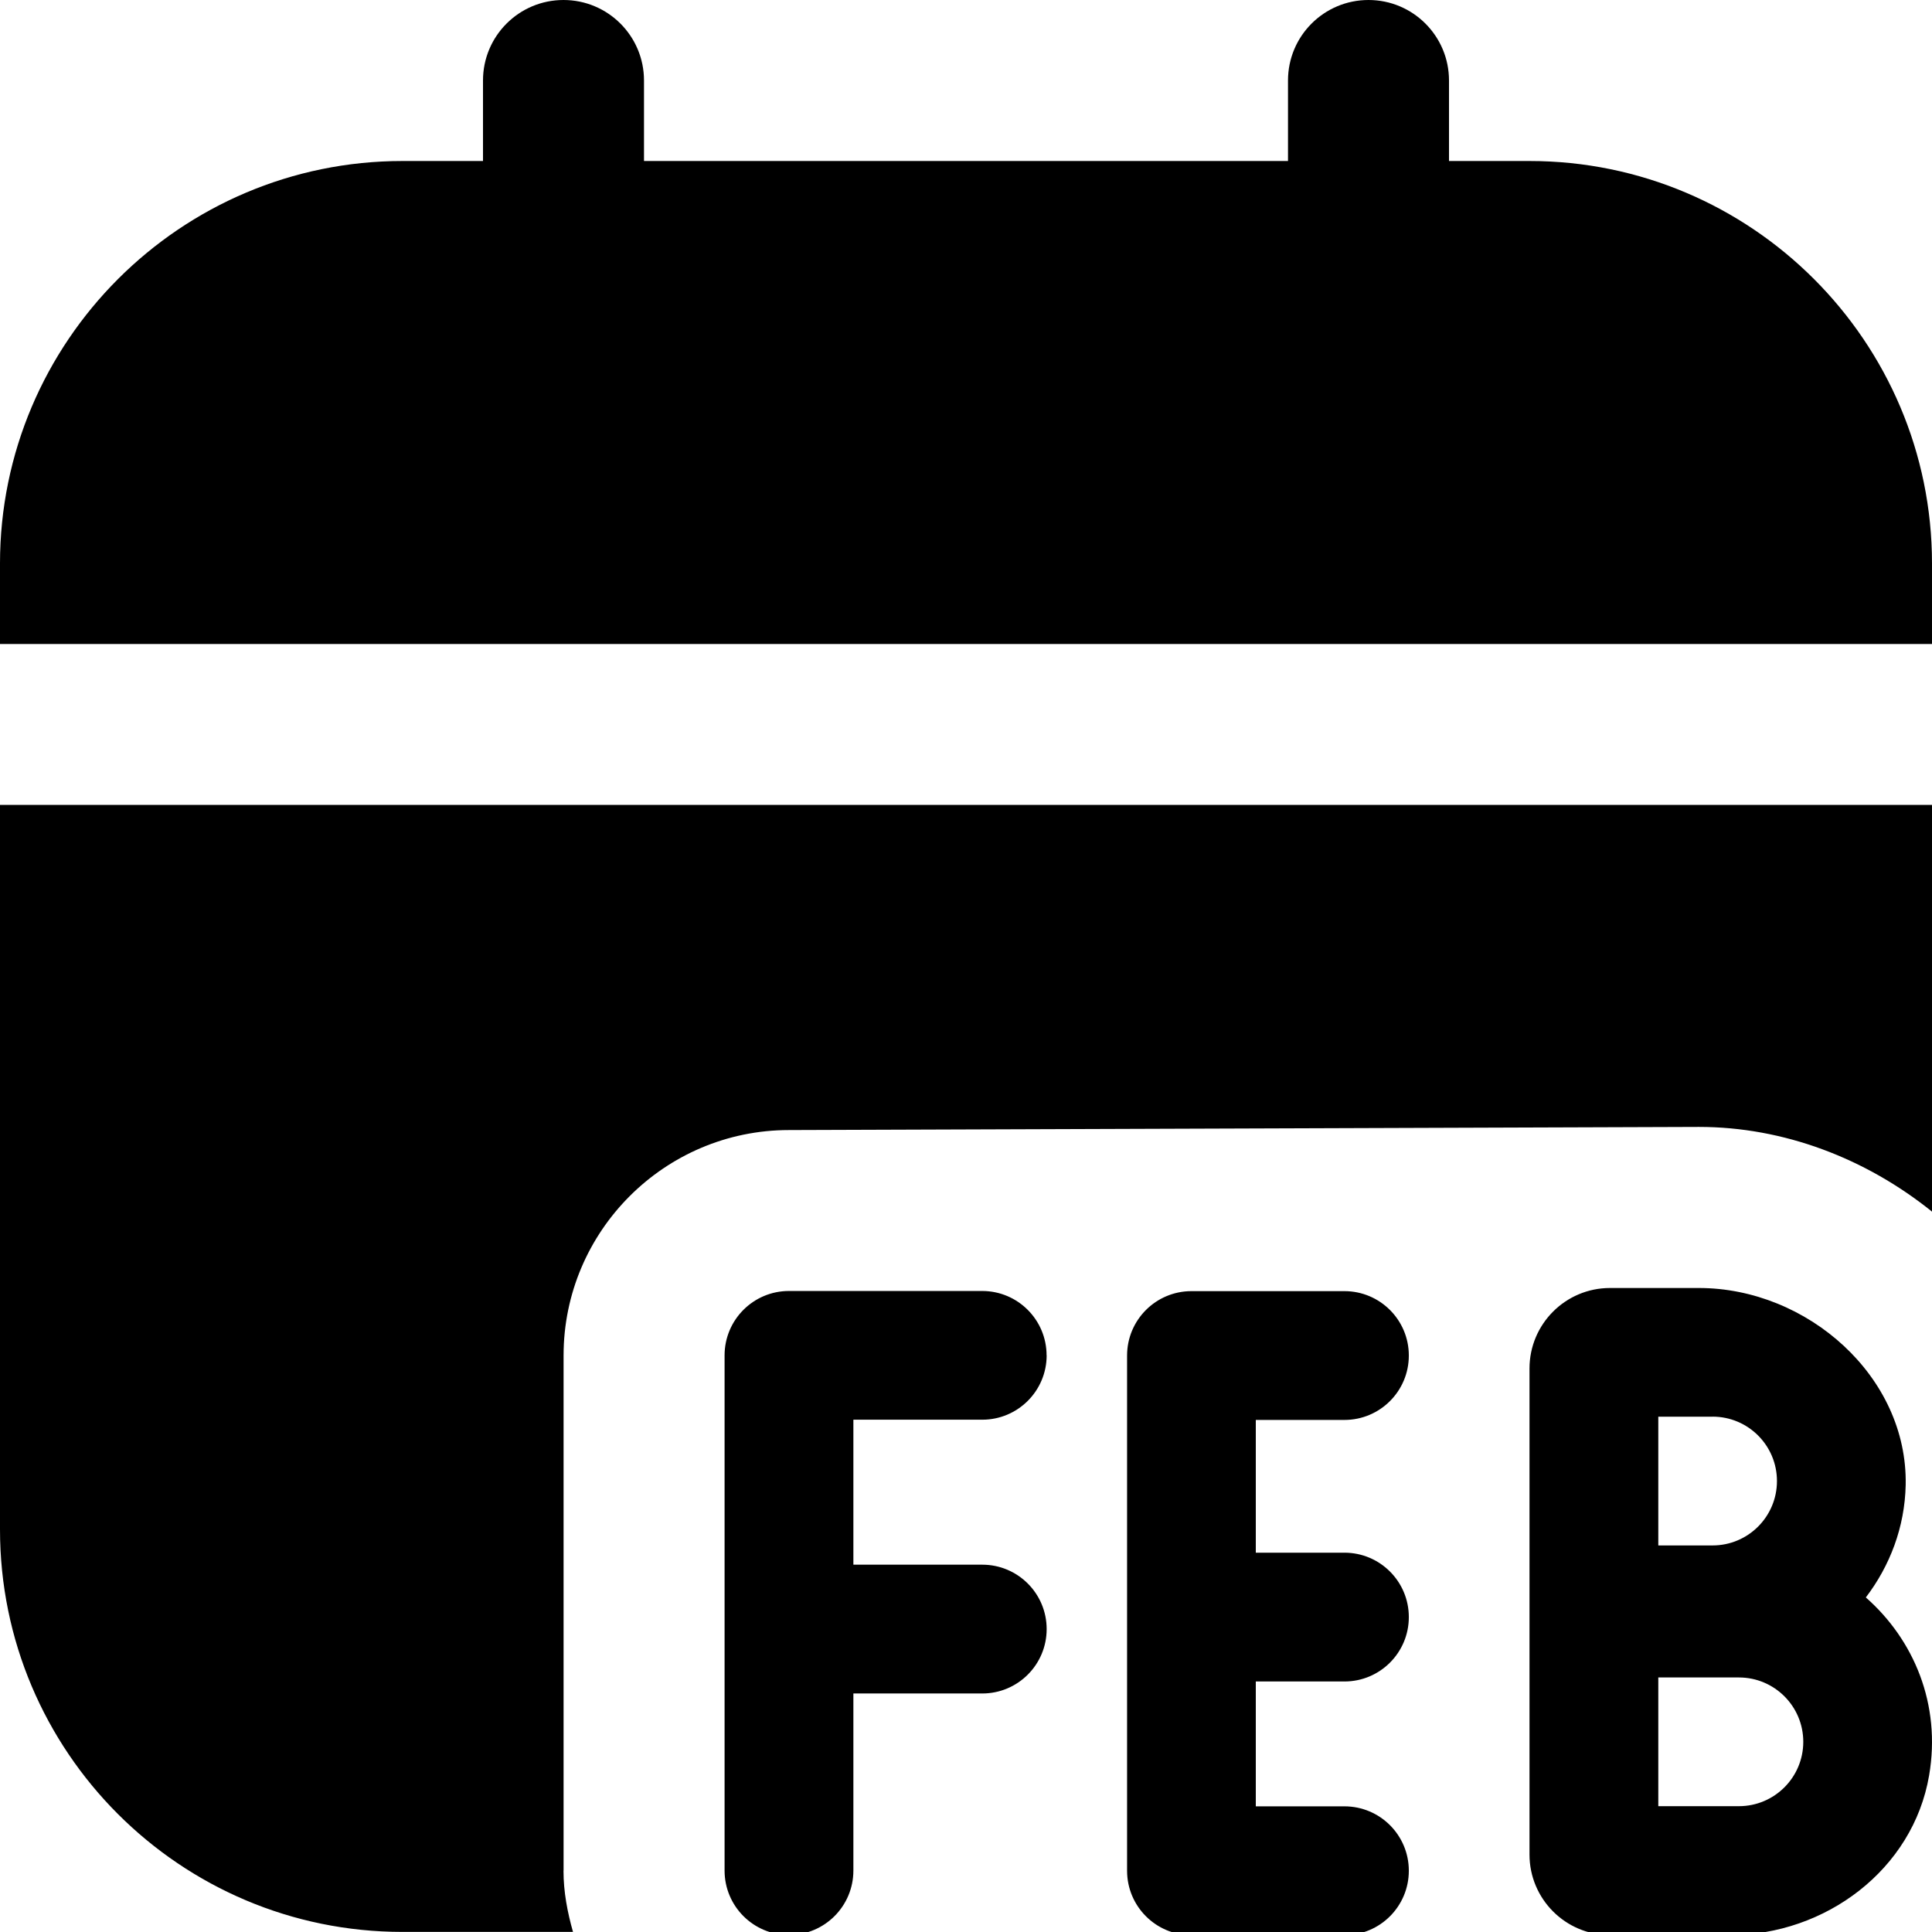 <svg id="Layer_1" viewBox="0 0 24 24" xmlns="http://www.w3.org/2000/svg" data-name="Layer 1"><path d="m15.6 19.288h1.101c.442 0 .8.358.8.8 0 .442-.358.8-.8.8h-1.101v1.551h1.101c.442 0 .8.358.8.8 0 .442-.358.8-.8.8h-1.9c-.442 0-.8-.358-.8-.8v-6.4c0-.442.358-.8.8-.8h1.9c.442 0 .8.358.8.8 0 .442-.358.8-.8.8h-1.101v1.65zm8.364 2.768c-.2 1.169-1.288 1.982-2.474 1.982h-1.49c-.552 0-1-.448-1-1v-6.038c0-.552.448-1 1-1h1.104c1.347 0 2.596 1.1 2.569 2.447-.011.526-.197 1.006-.495 1.397.595.523.938 1.326.786 2.212zm-2.69-4.457h-.674v1.599h.674c.442 0 .8-.358.8-.8s-.358-.8-.8-.8zm1.127 4.039c0-.442-.358-.8-.8-.8h-1.001v1.599h1.001c.442 0 .8-.358.8-.8zm-9.4-4.801c0-.442-.358-.8-.8-.8h-2.4c-.442 0-.8.358-.8.8v6.4c0 .442.358.8.8.8.442 0 .8-.358.8-.8v-2.2h1.601c.442 0 .8-.358.8-.8 0-.442-.358-.8-.8-.8h-1.601v-1.801h1.601c.442 0 .8-.358.8-.8zm-6 6.401v-6.4c0-1.544 1.256-2.8 2.8-2.8l11.304-.039c1.052 0 2.072.39 2.896 1.053v-5.053h-24.001v9c0 2.761 2.239 5 5 5h2.118c-.069-.244-.118-.496-.118-.761zm16.999-16.238c0-2.757-2.243-5-5-5h-1v-1c0-.553-.448-1-1-1s-1 .447-1 1v1h-8v-1c0-.553-.448-1-1-1s-1 .447-1 1v1h-1c-2.757 0-5 2.243-5 5v1h24z"/></svg>